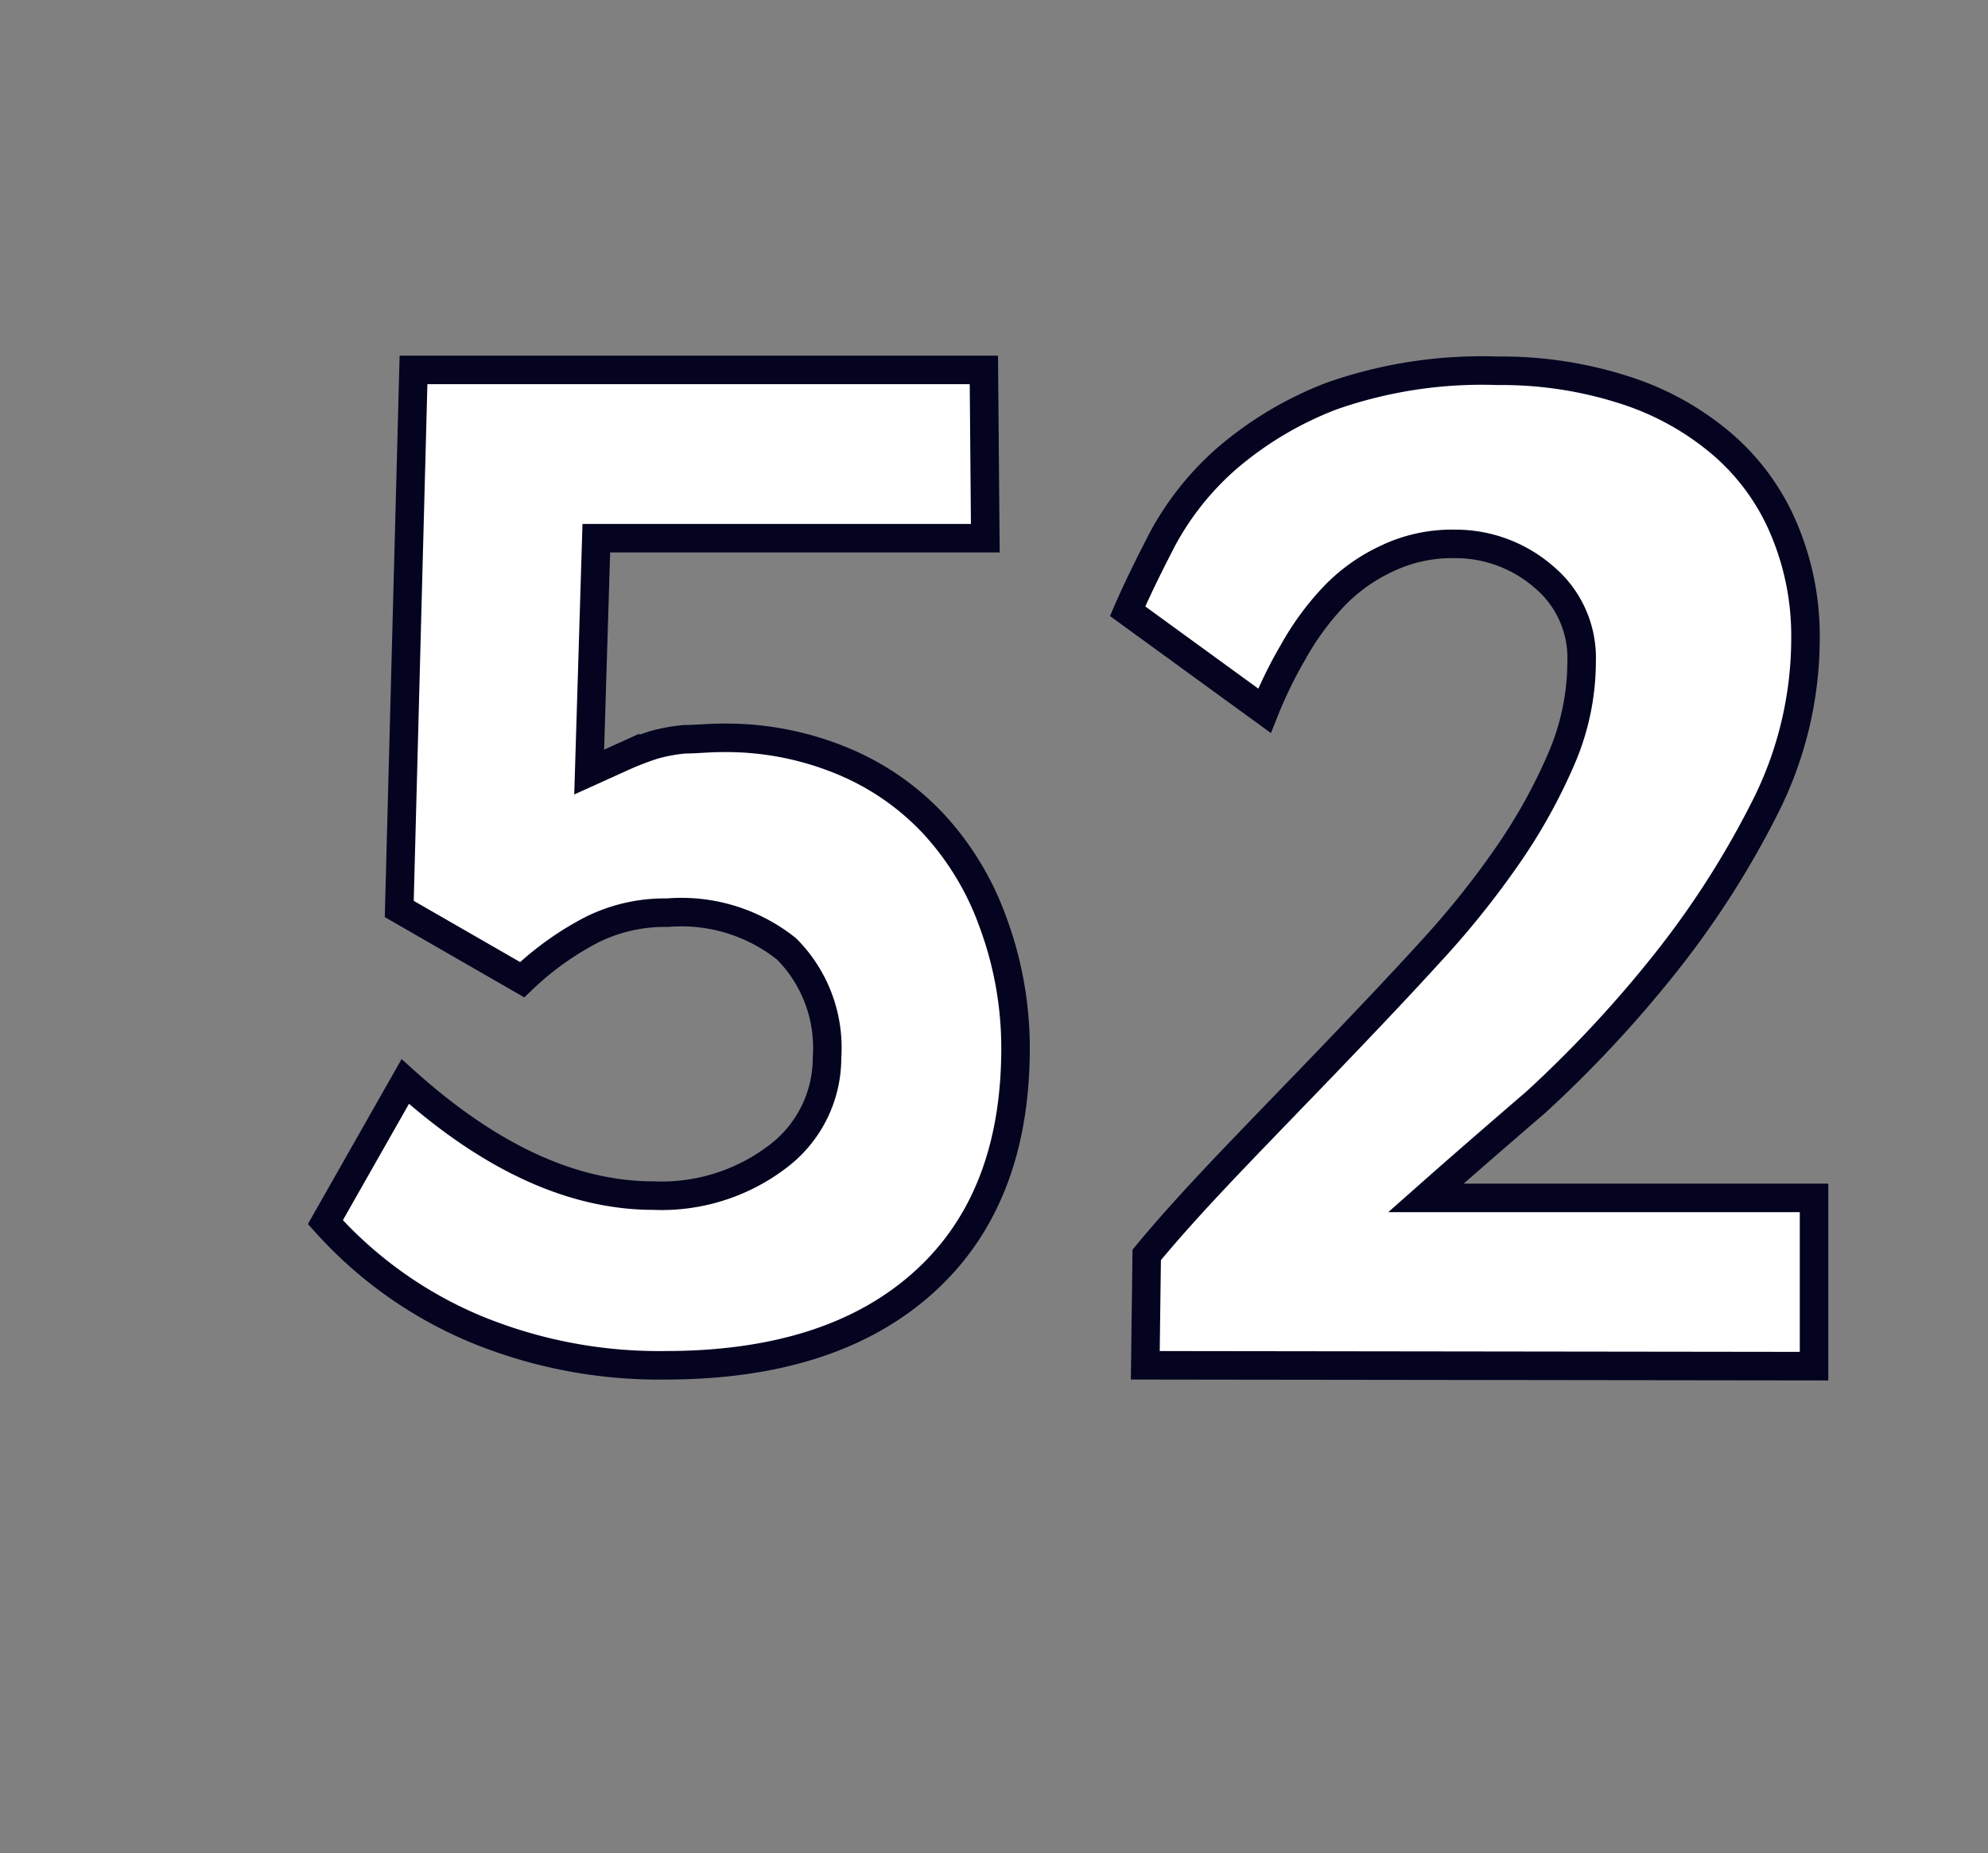 <svg id="Layer_1" data-name="Layer 1" xmlns="http://www.w3.org/2000/svg" viewBox="0 0 69.71 64.98"><rect x="0" y="0" width="69.71" height="64.98" fill="#808080" stroke="none"/><defs><style>.cls-1{fill:#fff;stroke:#040421;}</style></defs><path class="cls-1" d="M35.61,36.75q0,5.32-3.23,8.22c-2.16,1.94-5.18,2.9-9.06,2.9a16.87,16.87,0,0,1-6.64-1.27,14.65,14.65,0,0,1-5.27-3.75l2.8-4.93q4.45,4,8.7,4a6.71,6.71,0,0,0,4.35-1.36A4.33,4.33,0,0,0,29,37.08a4.91,4.91,0,0,0-1.42-3.81A5.91,5.91,0,0,0,23.41,32a5.76,5.76,0,0,0-2.62.58,10.47,10.47,0,0,0-2.48,1.77L14,31.87l.5-18.9h20l.05,5.9H20.91l-.25,8.2,1.26-.57a10.34,10.34,0,0,1,1-.38,6,6,0,0,1,1.09-.2c.39,0,.82-.05,1.31-.05a10.65,10.65,0,0,1,4.17.79,9.16,9.16,0,0,1,3.23,2.21,10.08,10.08,0,0,1,2.09,3.44A12.69,12.69,0,0,1,35.61,36.75Z"/><path class="cls-1" d="M40.16,47.87,40.21,44c1-1.21,2.13-2.42,3.27-3.61s2.3-2.38,3.43-3.56,2.22-2.33,3.25-3.46a30.88,30.88,0,0,0,2.73-3.41,19.4,19.4,0,0,0,1.87-3.38,8.61,8.61,0,0,0,.7-3.39,3.69,3.69,0,0,0-1.3-2.94A4.72,4.72,0,0,0,51,19.07a5.29,5.29,0,0,0-2.42.54A6.12,6.12,0,0,0,46.69,21a9.68,9.68,0,0,0-1.35,1.87,15.3,15.3,0,0,0-1,2.05l-4.8-3.49c.33-.76.75-1.62,1.25-2.58A10.14,10.14,0,0,1,43,16.09a12.45,12.45,0,0,1,3.71-2.21A15.93,15.93,0,0,1,52.51,13a14.07,14.07,0,0,1,4.41.66,9.88,9.88,0,0,1,3.43,1.88,8,8,0,0,1,2.2,3,9.61,9.61,0,0,1,.76,3.87,13.14,13.14,0,0,1-1.47,6,31.65,31.65,0,0,1-3.58,5.53,42.27,42.27,0,0,1-4.4,4.7Q51.57,40.61,50,42H63.61v5.9Z"/></svg>